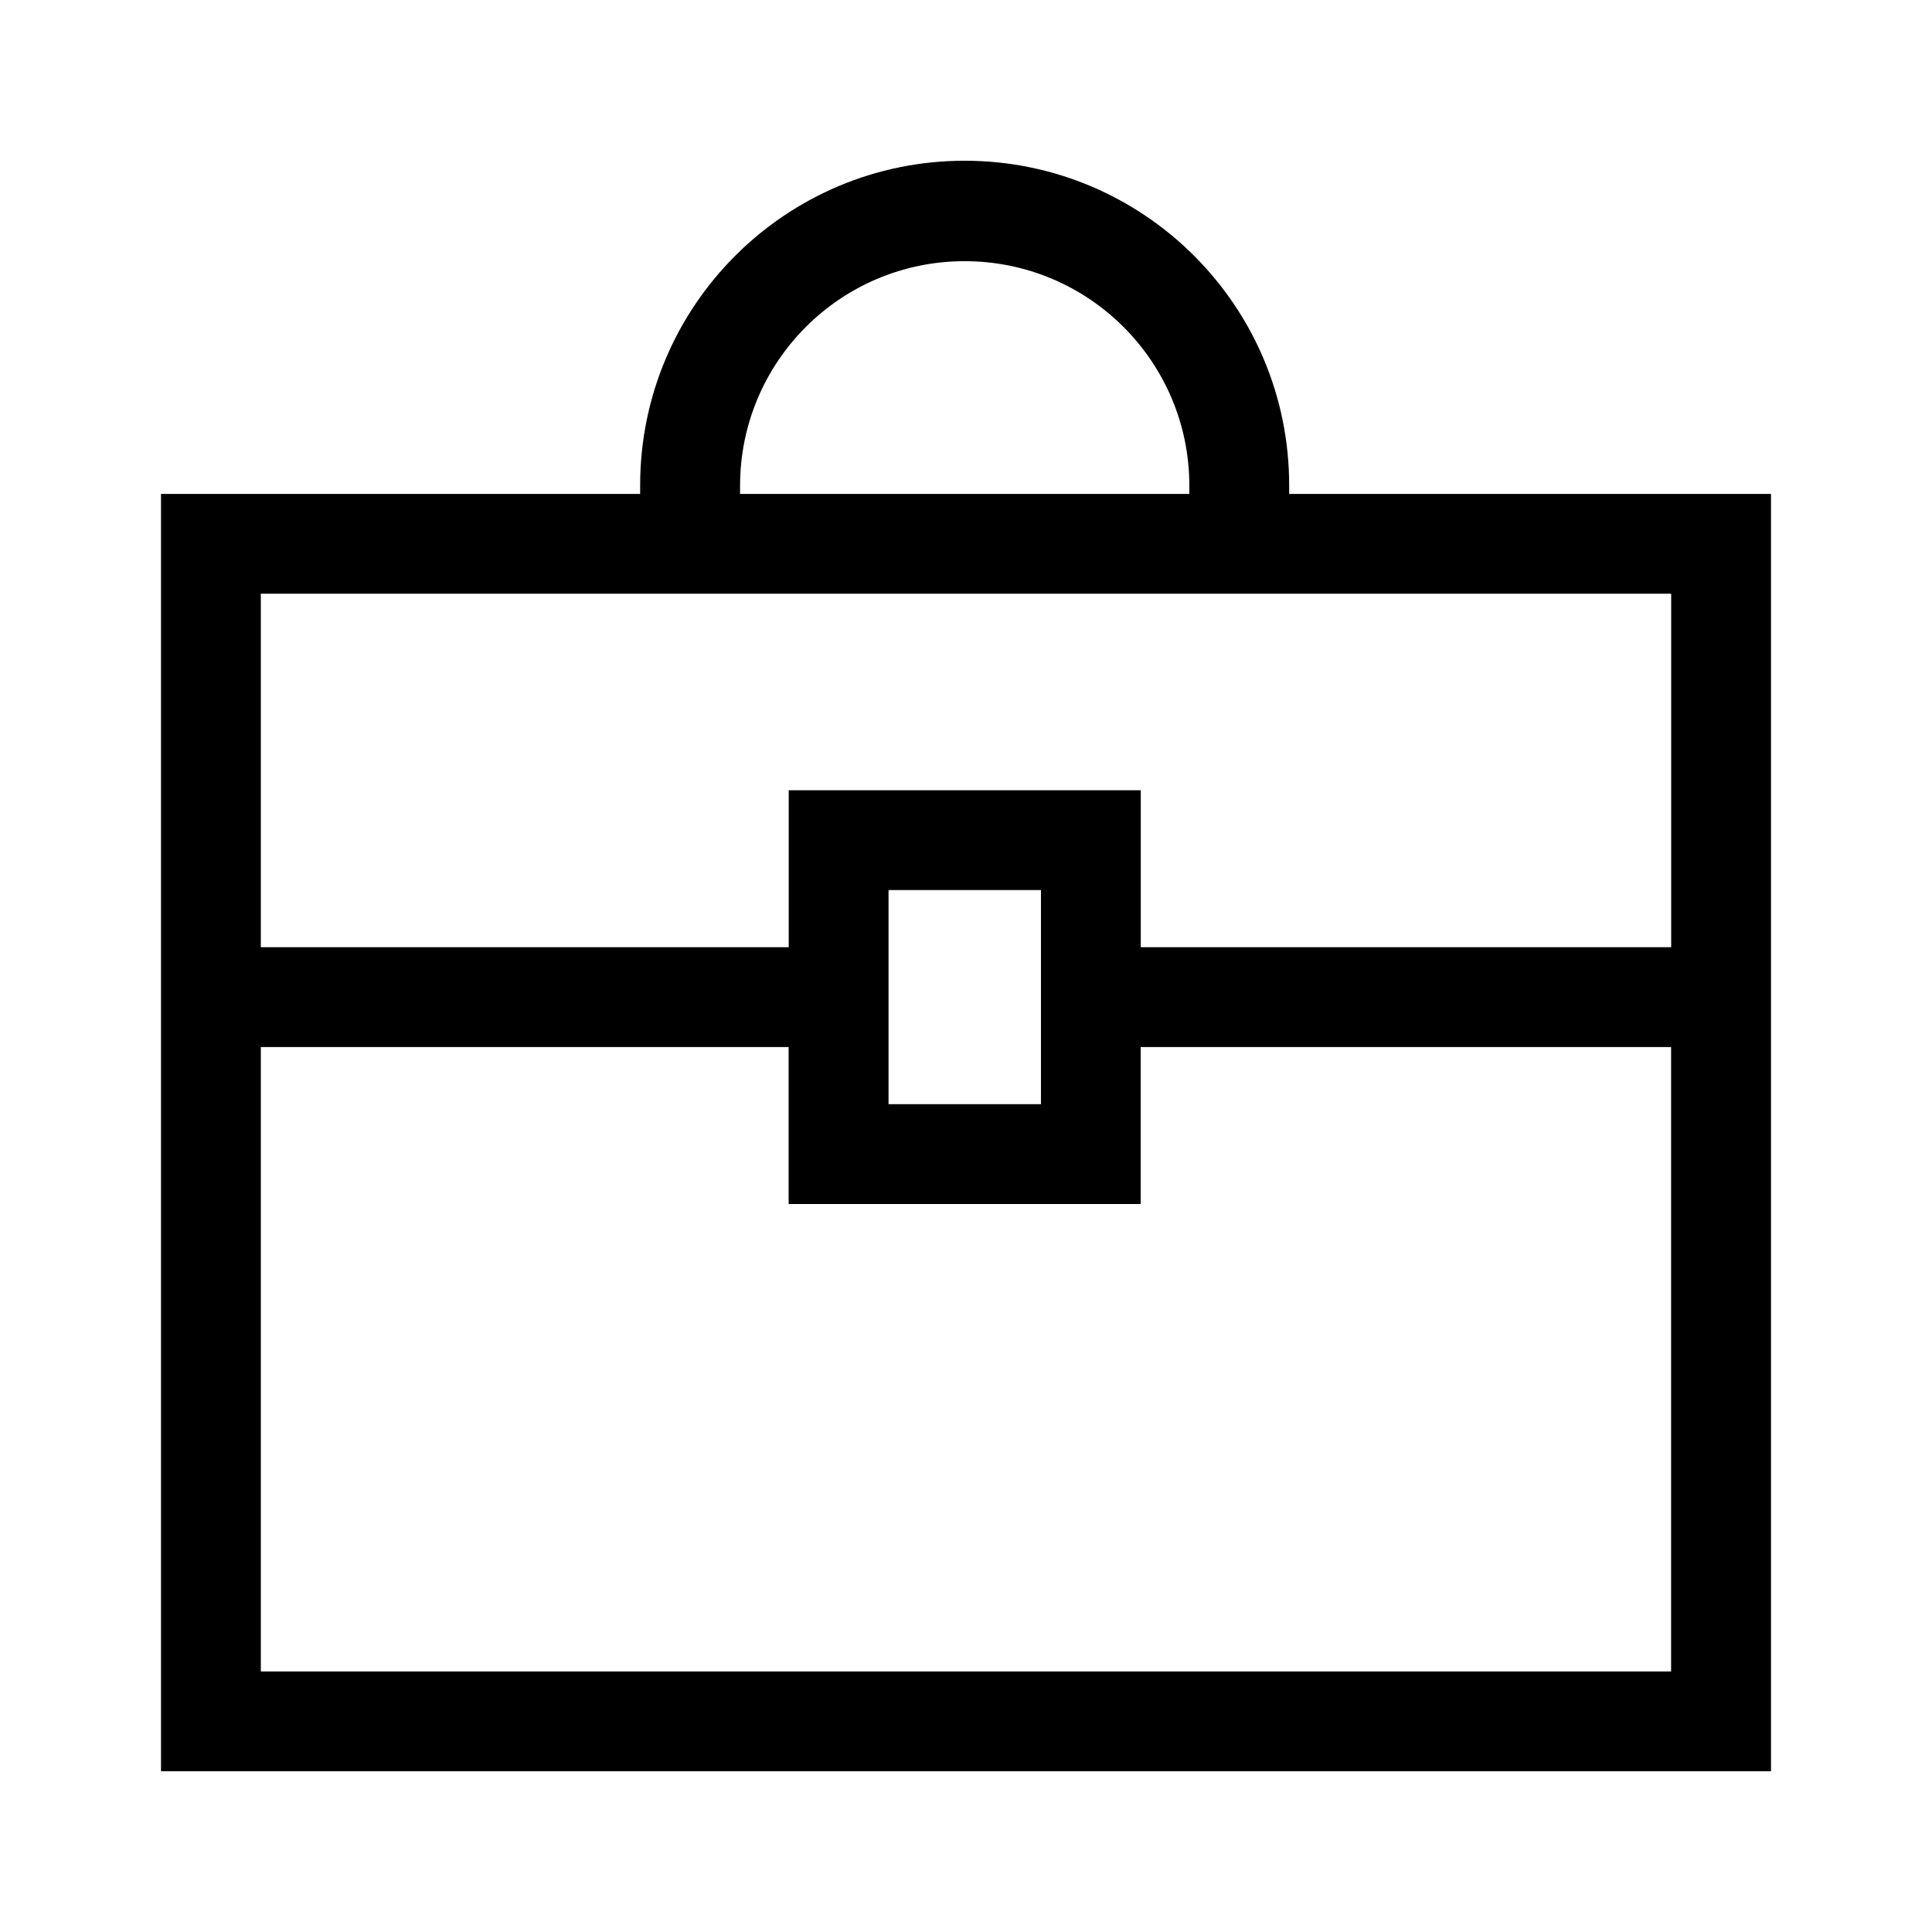 <?xml version="1.0" encoding="utf-8"?>
<!-- Generator: Adobe Illustrator 24.0.1, SVG Export Plug-In . SVG Version: 6.00 Build 0)  -->
<svg version="1.1" id="Layer_1" xmlns="http://www.w3.org/2000/svg" xmlns:xlink="http://www.w3.org/1999/xlink" x="0px" y="0px"
	 viewBox="0 0 21.6 21.6" style="enable-background:new 0 0 21.6 21.6;" xml:space="preserve">
<title>icon</title>
<path d="M14.413,5.522V5.431c0.003-2.004-1.618-3.63-3.622-3.634
	c-2.004-0.003-3.63,1.618-3.634,3.622c0,0.004,0,0.008,0,0.012v0.091H1.8v14.281h18
	v-14.281H14.413z M8.274,5.431c0-1.387,1.124-2.511,2.511-2.511
	c1.387,0,2.512,1.124,2.512,2.511v0.091H8.274V5.431z M18.684,18.687L2.916,18.687
	v-6.981h5.901v1.755h3.936v-1.755h5.93V18.687z M9.934,12.345v-2.394h1.704v2.394
	H9.934z M18.684,10.59h-5.93V8.835H8.818v1.755H2.916V6.638h4.242h11.526V10.59z
	"/>
</svg>
